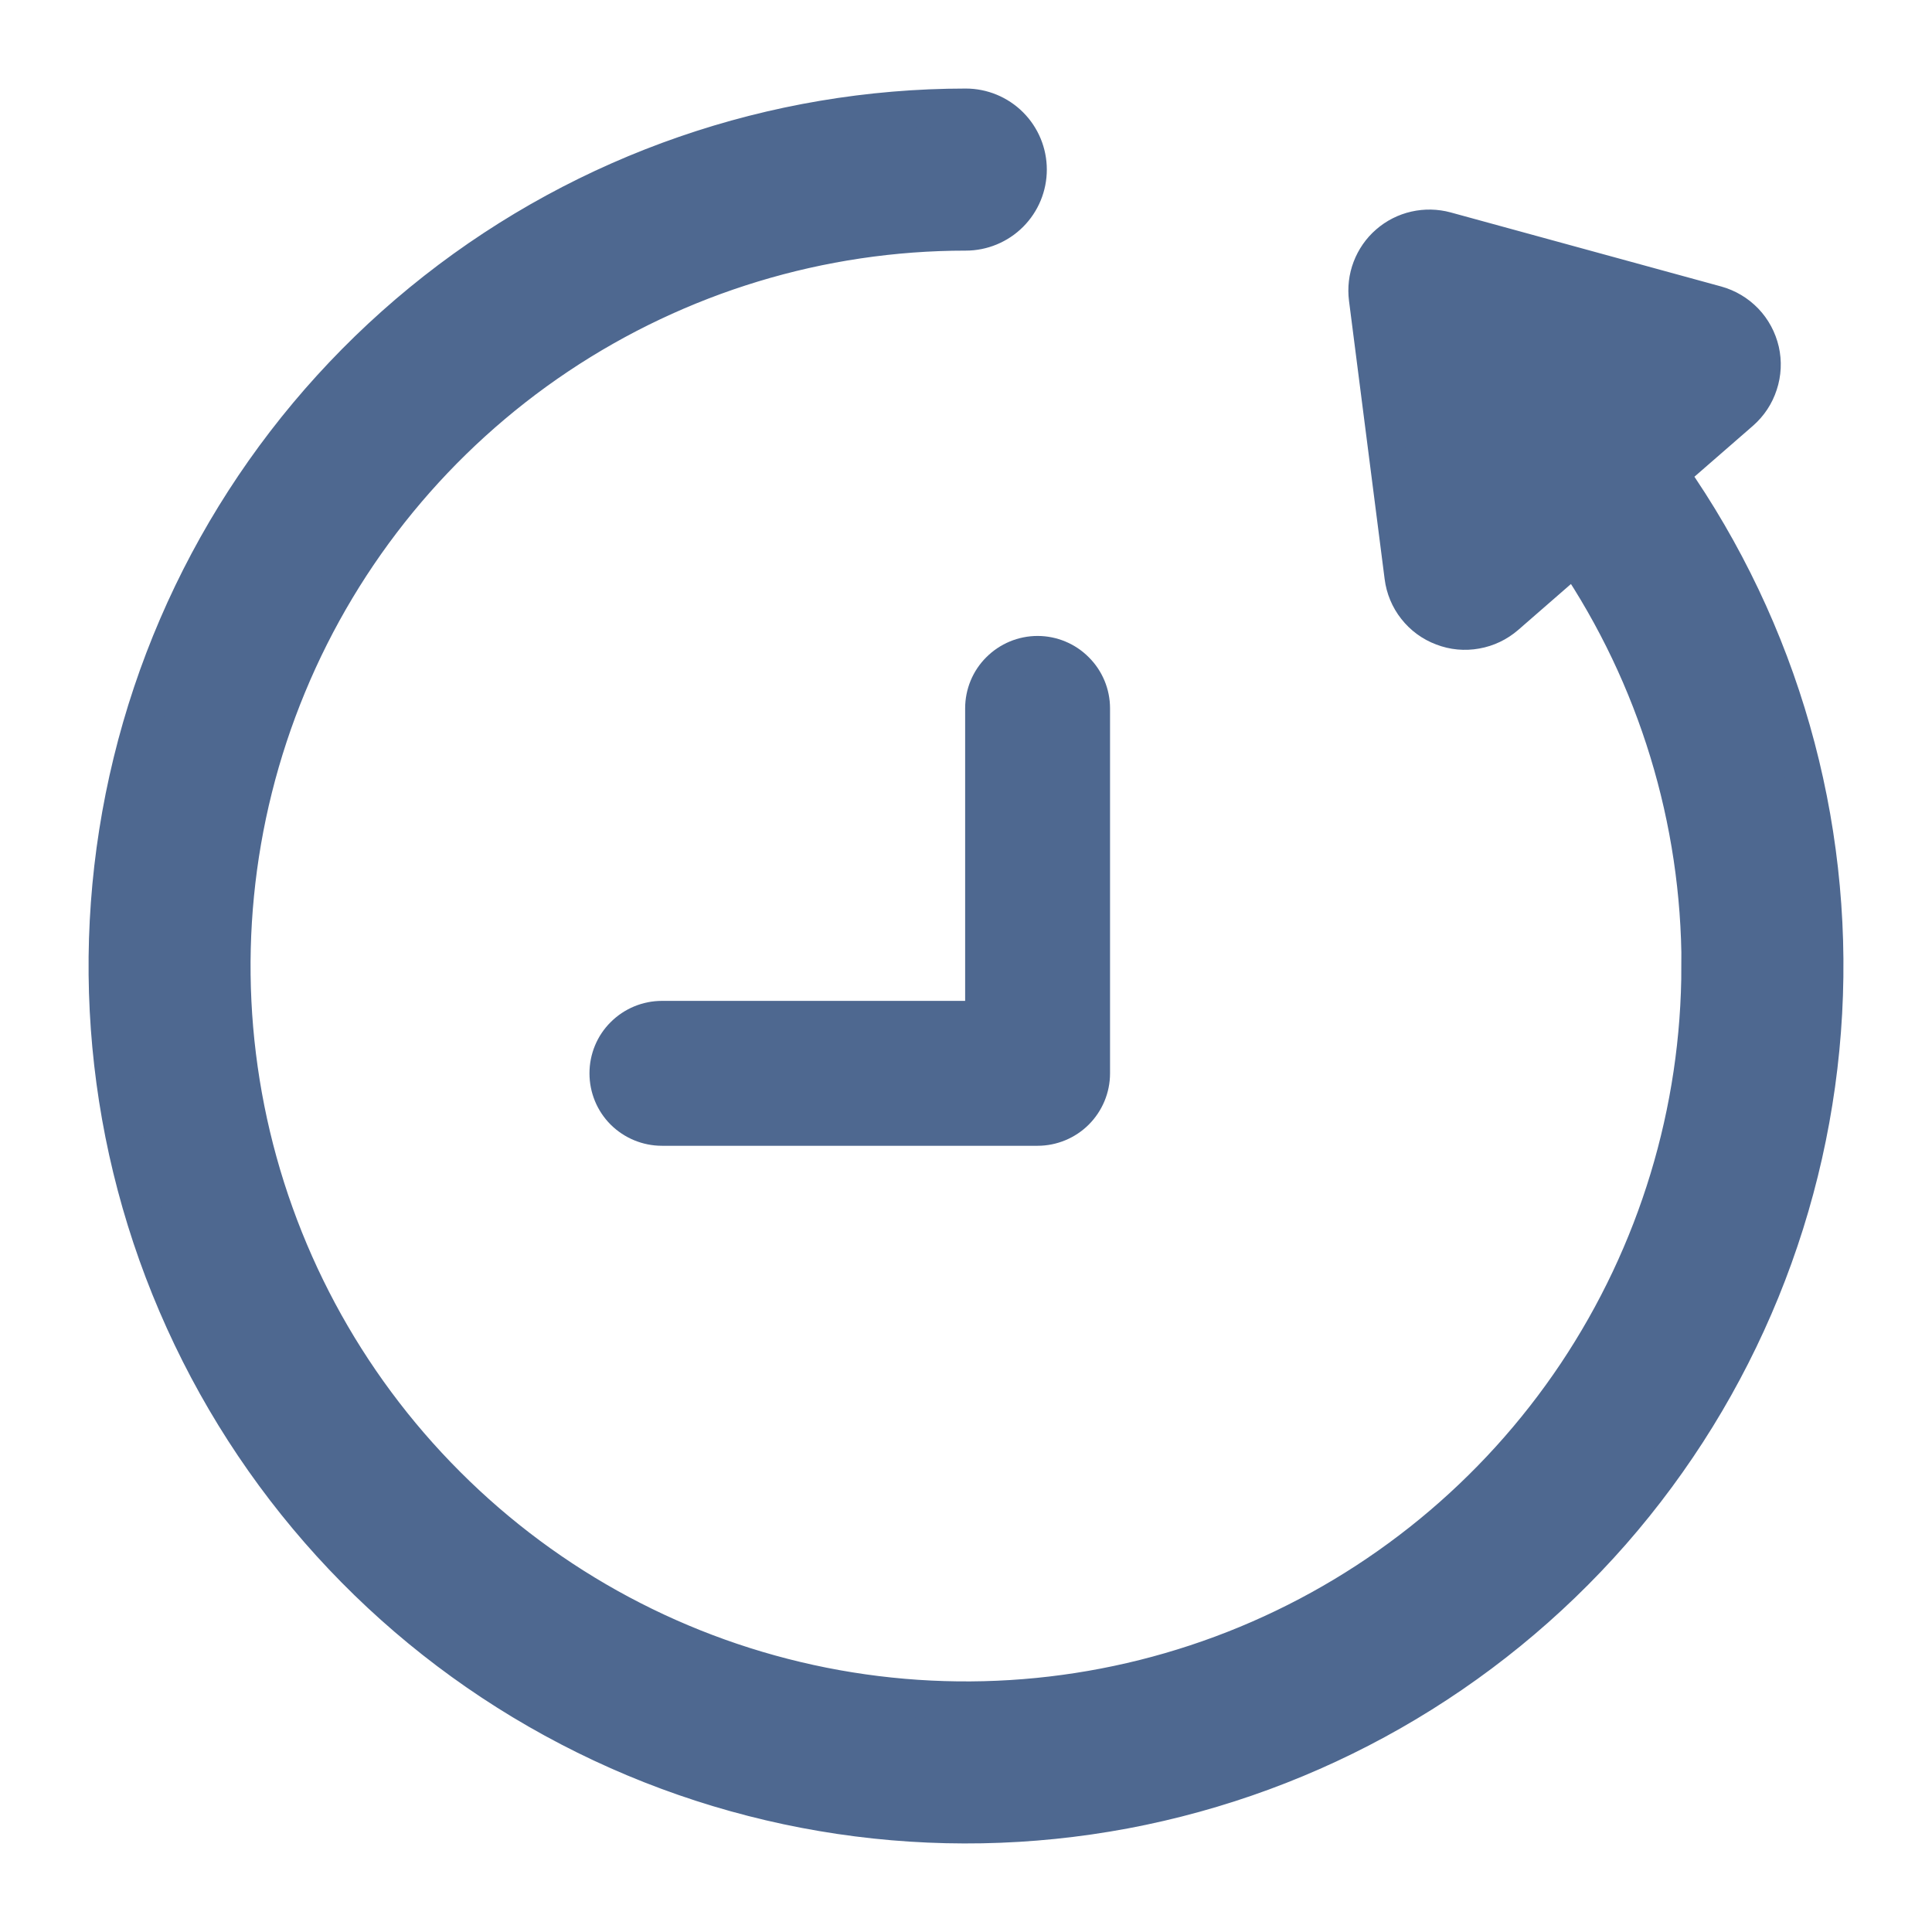 <svg width="18" height="18" viewBox="0 0 18 18" fill="none" xmlns="http://www.w3.org/2000/svg">
<path fill-rule="evenodd" clip-rule="evenodd" d="M15.84 9C15.84 10.353 15.438 11.675 14.687 12.8C13.935 13.925 12.867 14.801 11.618 15.319C10.368 15.837 8.993 15.973 7.666 15.709C6.339 15.445 5.12 14.794 4.164 13.837C3.207 12.881 2.555 11.662 2.291 10.336C2.027 9.009 2.162 7.634 2.68 6.384C3.197 5.134 4.074 4.066 5.198 3.314C6.323 2.562 7.645 2.16 8.998 2.16C9.151 2.16 9.299 2.099 9.408 1.99C9.517 1.881 9.578 1.734 9.578 1.58C9.578 1.426 9.517 1.279 9.408 1.17C9.299 1.061 9.151 1 8.998 1C7.207 1.001 5.468 1.602 4.059 2.708C2.651 3.814 1.654 5.36 1.229 7.1C0.804 8.84 0.974 10.672 1.714 12.303C2.453 13.934 3.718 15.27 5.307 16.096C6.895 16.923 8.715 17.193 10.476 16.863C12.236 16.532 13.834 15.621 15.015 14.275C16.195 12.928 16.89 11.225 16.988 9.436C17.086 7.648 16.581 5.879 15.554 4.412L16.217 3.835C16.296 3.766 16.355 3.677 16.387 3.577C16.42 3.478 16.425 3.371 16.402 3.269C16.378 3.166 16.328 3.072 16.255 2.996C16.183 2.921 16.091 2.866 15.99 2.838L13.47 2.148C13.378 2.123 13.281 2.121 13.188 2.142C13.095 2.163 13.008 2.207 12.936 2.27C12.864 2.332 12.809 2.412 12.775 2.501C12.741 2.59 12.73 2.686 12.742 2.781L13.074 5.373C13.087 5.477 13.128 5.576 13.193 5.658C13.258 5.741 13.344 5.804 13.443 5.841C13.541 5.879 13.647 5.889 13.751 5.87C13.854 5.852 13.95 5.806 14.03 5.737L14.673 5.177C15.435 6.306 15.842 7.638 15.841 9H15.84Z" fill="#4E6890" stroke="#4E6890" stroke-width="0.35"/>
<path d="M10.02 6.247C9.927 6.153 9.799 6.1 9.667 6.1C9.534 6.1 9.407 6.153 9.313 6.247C9.219 6.34 9.167 6.467 9.167 6.6V9.5H6.167C6.034 9.5 5.907 9.553 5.813 9.647C5.719 9.74 5.667 9.867 5.667 10C5.667 10.133 5.719 10.26 5.813 10.354C5.907 10.447 6.034 10.5 6.167 10.5H9.667C9.799 10.5 9.927 10.447 10.02 10.354C10.114 10.26 10.167 10.133 10.167 10V6.6C10.167 6.467 10.114 6.34 10.02 6.247Z" fill="#4E6890" stroke="#4E6890" stroke-width="0.35"/>
</svg>
